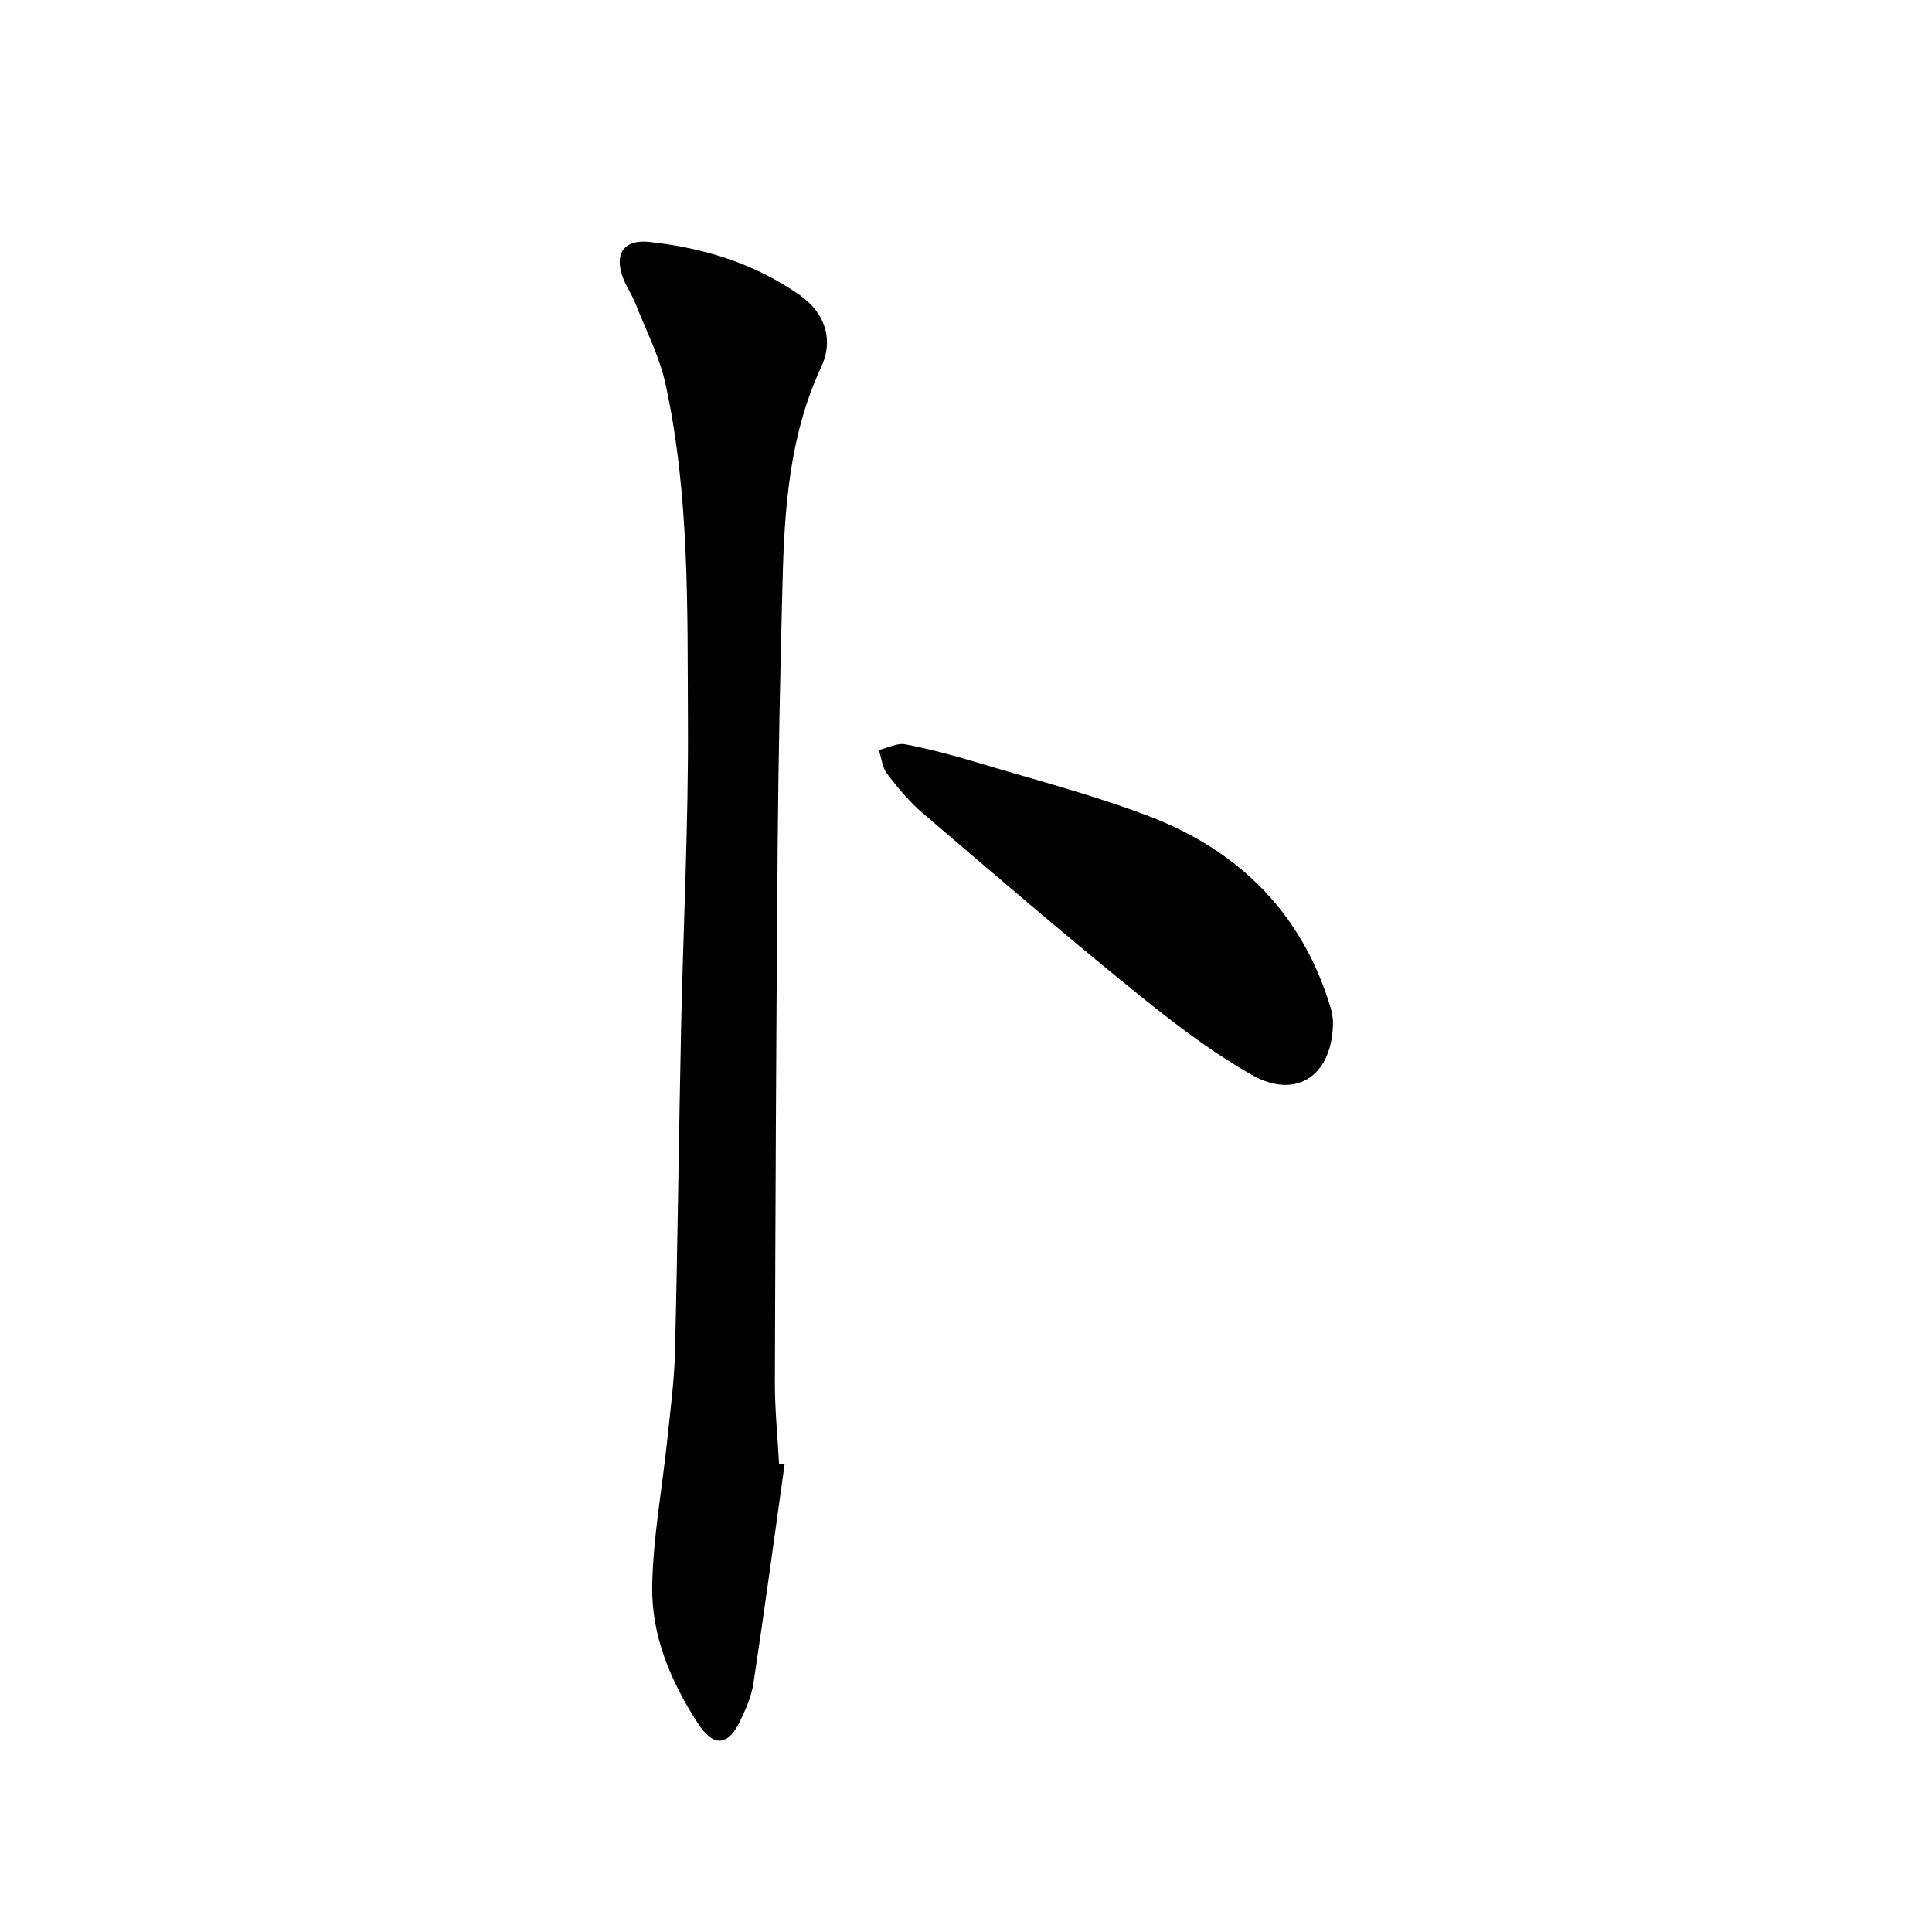 <svg enable-background="new 0 0 400 400" viewBox="0 0 400 400" xmlns="http://www.w3.org/2000/svg">
<path d="m162.44 303.2c-2.12 15.09-4.16 30.2-6.44 45.26-.41 2.73-1.59 5.42-2.81 7.94-2.5 5.16-5.49 5.34-8.72.36-5.6-8.63-9.63-18.13-9.44-28.44.18-10.06 2.06-20.08 3.11-30.13.64-6.11 1.46-12.23 1.61-18.36.55-22.3.79-44.6 1.26-66.9.45-21.12 1.54-42.23 1.42-63.34-.13-23.41.38-46.95-4.63-70.03-1.25-5.73-4.04-11.14-6.21-16.66-.73-1.85-1.91-3.52-2.61-5.38-1.86-4.96.17-8 5.43-7.43 11.21 1.2 21.83 4.44 31.16 11.01 5.2 3.66 7.12 9.15 4.44 14.91-6.57 14.13-7.6 29.16-7.99 44.31-.47 18.13-.86 36.27-1.01 54.41-.3 37.12-.47 74.24-.58 111.37-.02 5.64.56 11.28.86 16.92.39.04.77.11 1.15.18z" fill="currentColor"/>
<path d="m275.99 211.41c.04 11.21-7.54 16.39-16.77 11.16-8.75-4.96-16.84-11.25-24.68-17.61-14.73-11.94-29.11-24.3-43.53-36.63-2.75-2.35-5.13-5.21-7.34-8.11-1-1.32-1.17-3.27-1.71-4.94 1.83-.43 3.77-1.5 5.46-1.18 5.03.96 10.01 2.3 14.92 3.78 11.92 3.58 24.02 6.7 35.62 11.14 18.69 7.16 31.75 20.2 37.58 39.78.32 1.1.4 2.27.45 2.61z" fill="currentColor"/>
</svg>